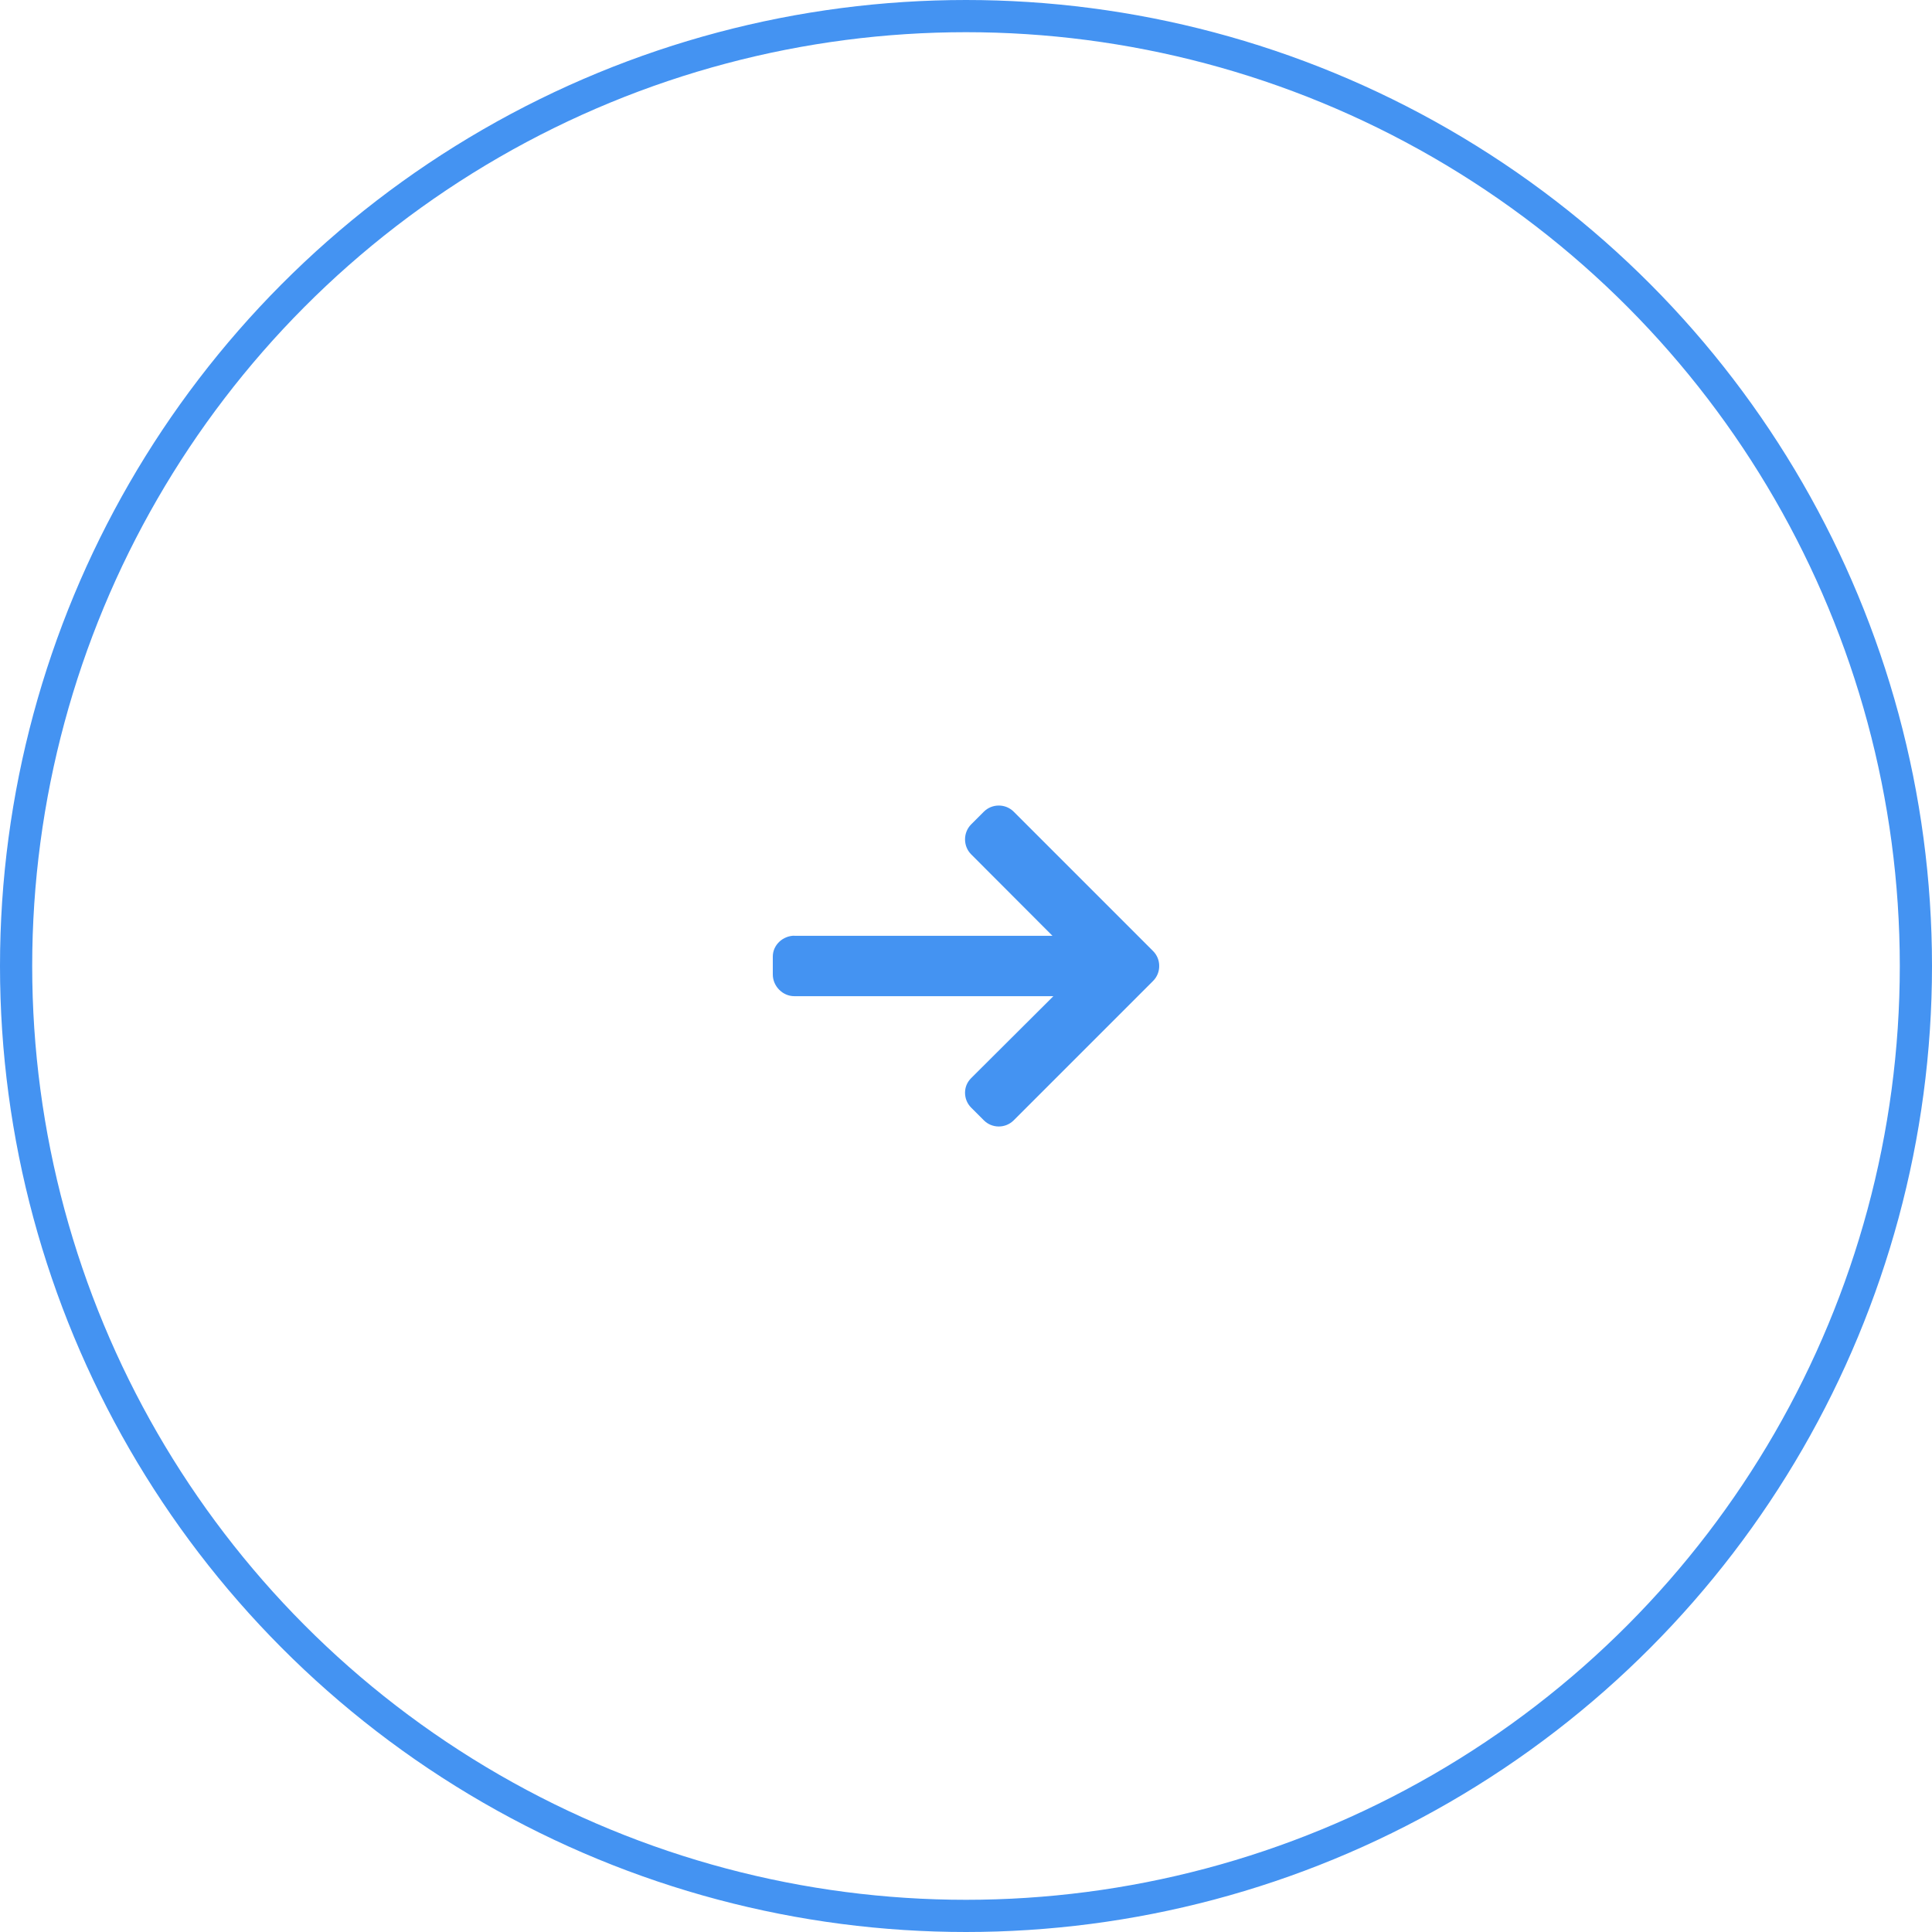 <svg width="60" height="60" viewBox="0 0 60 60" fill="none" xmlns="http://www.w3.org/2000/svg">
<circle cx="30" cy="30" r="29.5" stroke="#4493F2"/>
<path d="M24.674 29.059L24.656 29.063H32.686L30.161 26.533C30.038 26.41 29.97 26.243 29.97 26.067C29.97 25.891 30.038 25.725 30.161 25.601L30.554 25.208C30.678 25.085 30.842 25.017 31.018 25.017C31.193 25.017 31.358 25.084 31.482 25.208L35.809 29.535C35.933 29.659 36.001 29.824 36 30C36.001 30.176 35.933 30.341 35.809 30.465L31.482 34.792C31.358 34.916 31.194 34.984 31.018 34.984C30.842 34.984 30.678 34.916 30.554 34.792L30.161 34.399C30.038 34.276 29.97 34.111 29.97 33.936C29.97 33.76 30.038 33.604 30.161 33.481L32.714 30.937H24.666C24.304 30.937 24 30.625 24 30.264V29.708C24 29.346 24.313 29.059 24.674 29.059Z" fill="#4493F2"/>
</svg>
